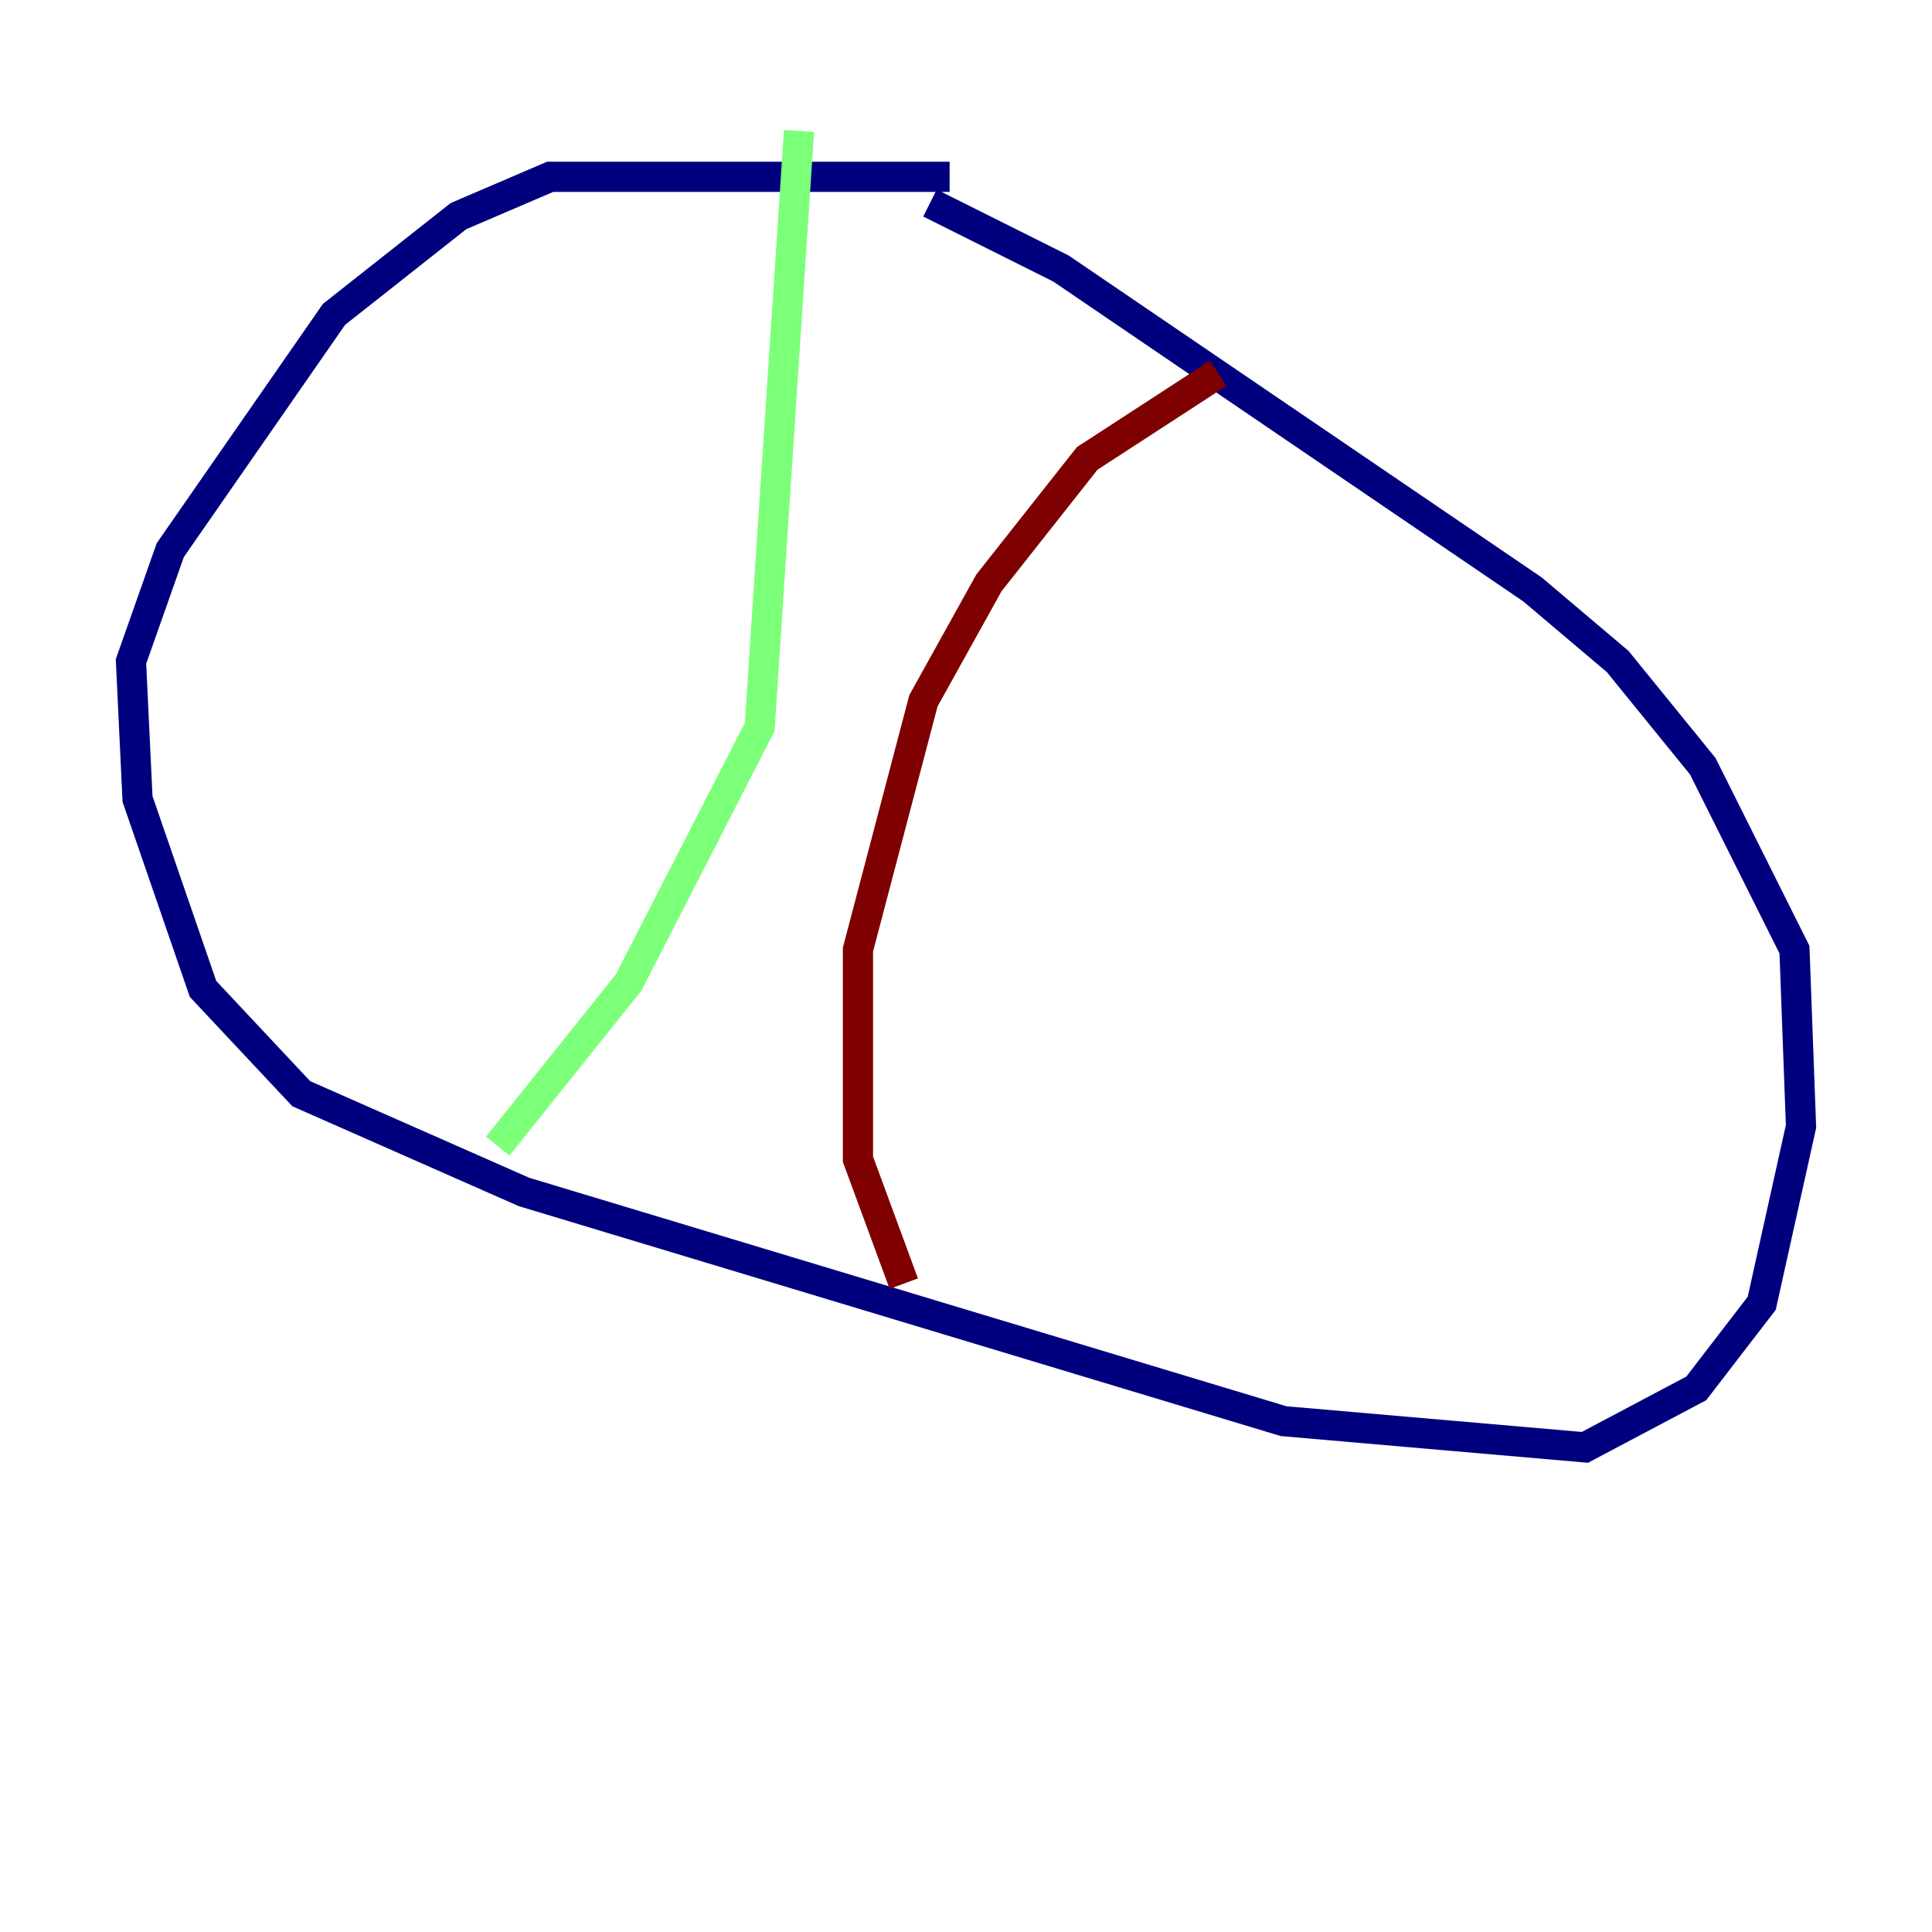 <?xml version="1.0" encoding="utf-8" ?>
<svg baseProfile="tiny" height="128" version="1.2" viewBox="0,0,128,128" width="128" xmlns="http://www.w3.org/2000/svg" xmlns:ev="http://www.w3.org/2001/xml-events" xmlns:xlink="http://www.w3.org/1999/xlink"><defs /><polyline fill="none" points="62.915,11.715 36.447,11.715 30.373,14.319 22.129,20.827 11.281,36.447 8.678,43.824 9.112,52.936 13.451,65.519 19.959,72.461 34.712,78.969 85.044,94.156 105.003,95.891 112.38,91.986 116.719,86.346 119.322,74.63 118.888,62.915 112.814,50.766 107.173,43.824 101.532,39.051 70.291,17.79 61.614,13.451" stroke="#00007f" stroke-width="2" /><polyline fill="none" points="52.936,8.678 50.332,48.163 41.654,65.085 32.976,75.932" stroke="#7cff79" stroke-width="2" /><polyline fill="none" points="59.878,85.044 56.841,76.8 56.841,62.915 61.18,46.427 65.519,38.617 72.027,30.373 80.705,24.732" stroke="#7f0000" stroke-width="2" /></svg>